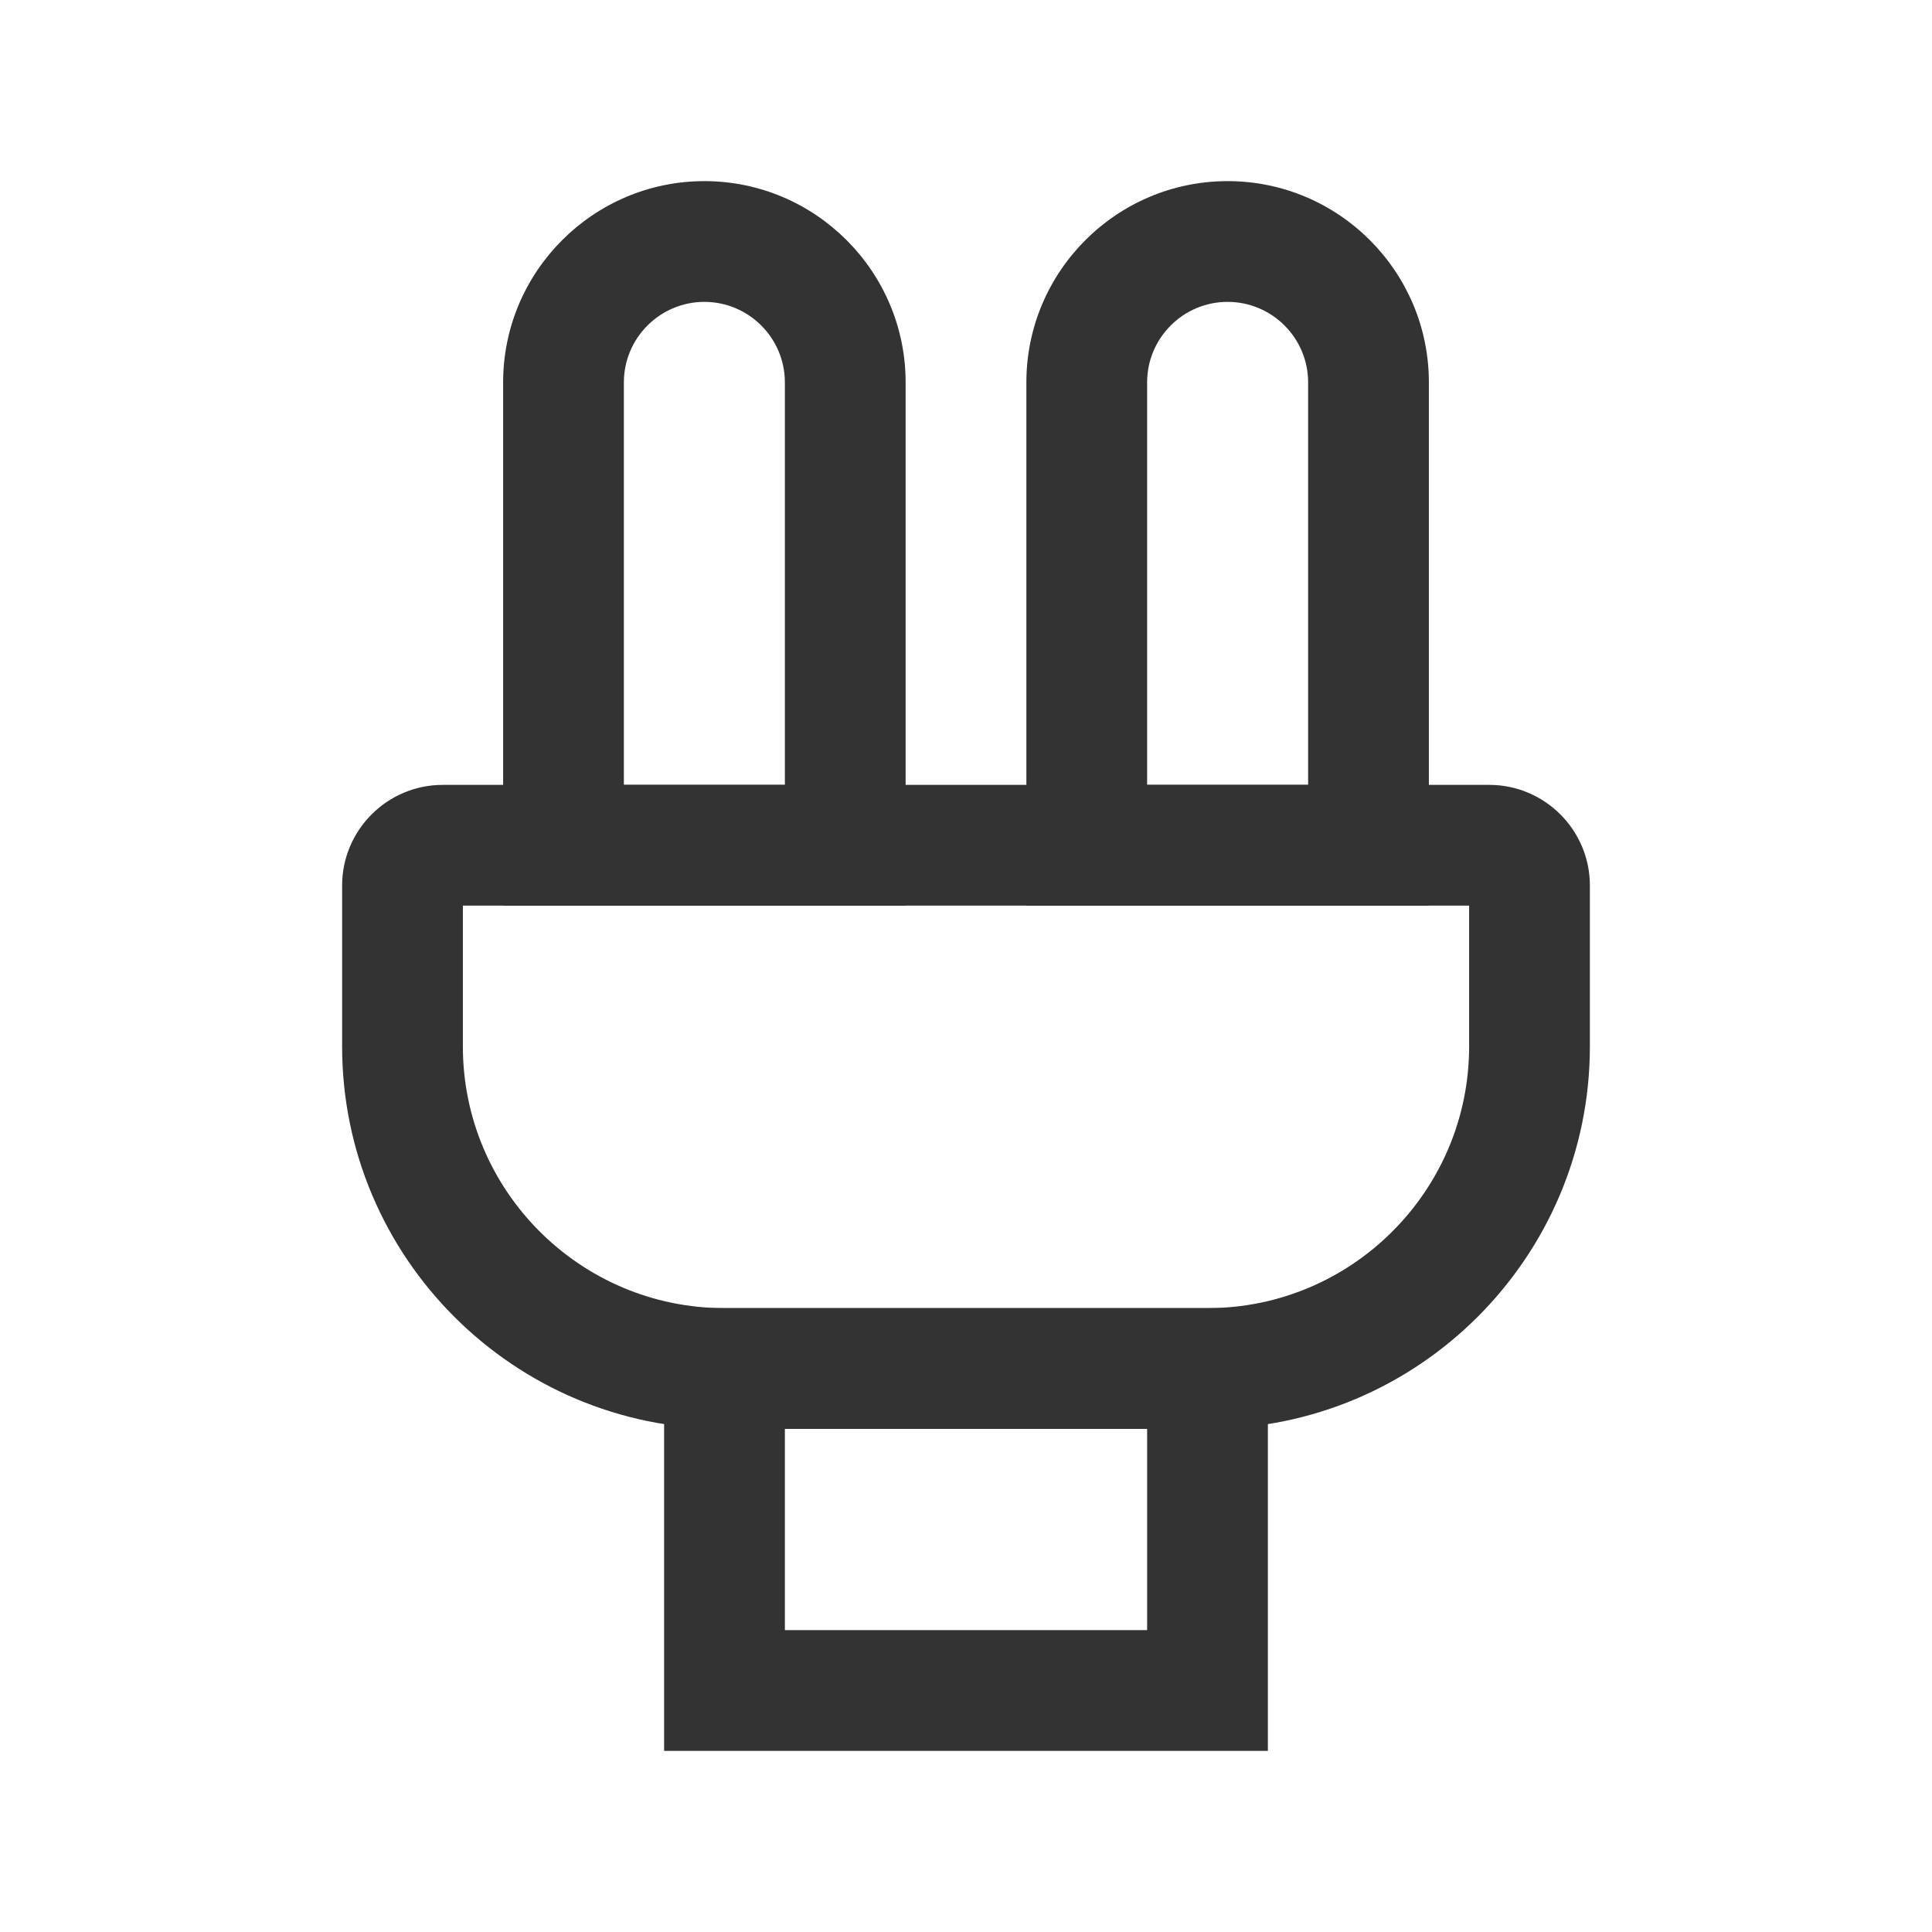 <?xml version="1.0" encoding="iso-8859-1"?>
<svg version="1.1" id="&#x56FE;&#x5C42;_1" xmlns="http://www.w3.org/2000/svg" xmlns:xlink="http://www.w3.org/1999/xlink" x="0px"
	 y="0px" viewBox="0 0 24 24" style="enable-background:new 0 0 24 24;" xml:space="preserve">
<path style="fill:#333333;" d="M11.25,11.25h-5v-6.5c0-1.378,1.122-2.5,2.5-2.5s2.5,1.122,2.5,2.5V11.25z M7.75,9.75h2v-5
	c0-0.551-0.449-1-1-1s-1,0.449-1,1V9.75z"/>
<path style="fill:#333333;" d="M17.75,11.25h-5v-6.5c0-1.378,1.121-2.5,2.5-2.5s2.5,1.122,2.5,2.5V11.25z M14.25,9.75h2v-5
	c0-0.551-0.448-1-1-1s-1,0.449-1,1V9.75z"/>
<path style="fill:#333333;" d="M15.75,21.75h-7.5v-5.5h7.5V21.75z M9.75,20.25h4.5v-2.5h-4.5V20.25z"/>
<path style="fill:#333333;" d="M15,17.75H9c-2.619,0-4.75-2.131-4.75-4.75v-2c0-0.689,0.561-1.25,1.25-1.25h13
	c0.689,0,1.25,0.561,1.25,1.25v2C19.75,15.619,17.619,17.75,15,17.75z M5.75,11.25V13c0,1.792,1.458,3.25,3.25,3.25h6
	c1.792,0,3.25-1.458,3.25-3.25v-1.75H5.75z"/>
</svg>






